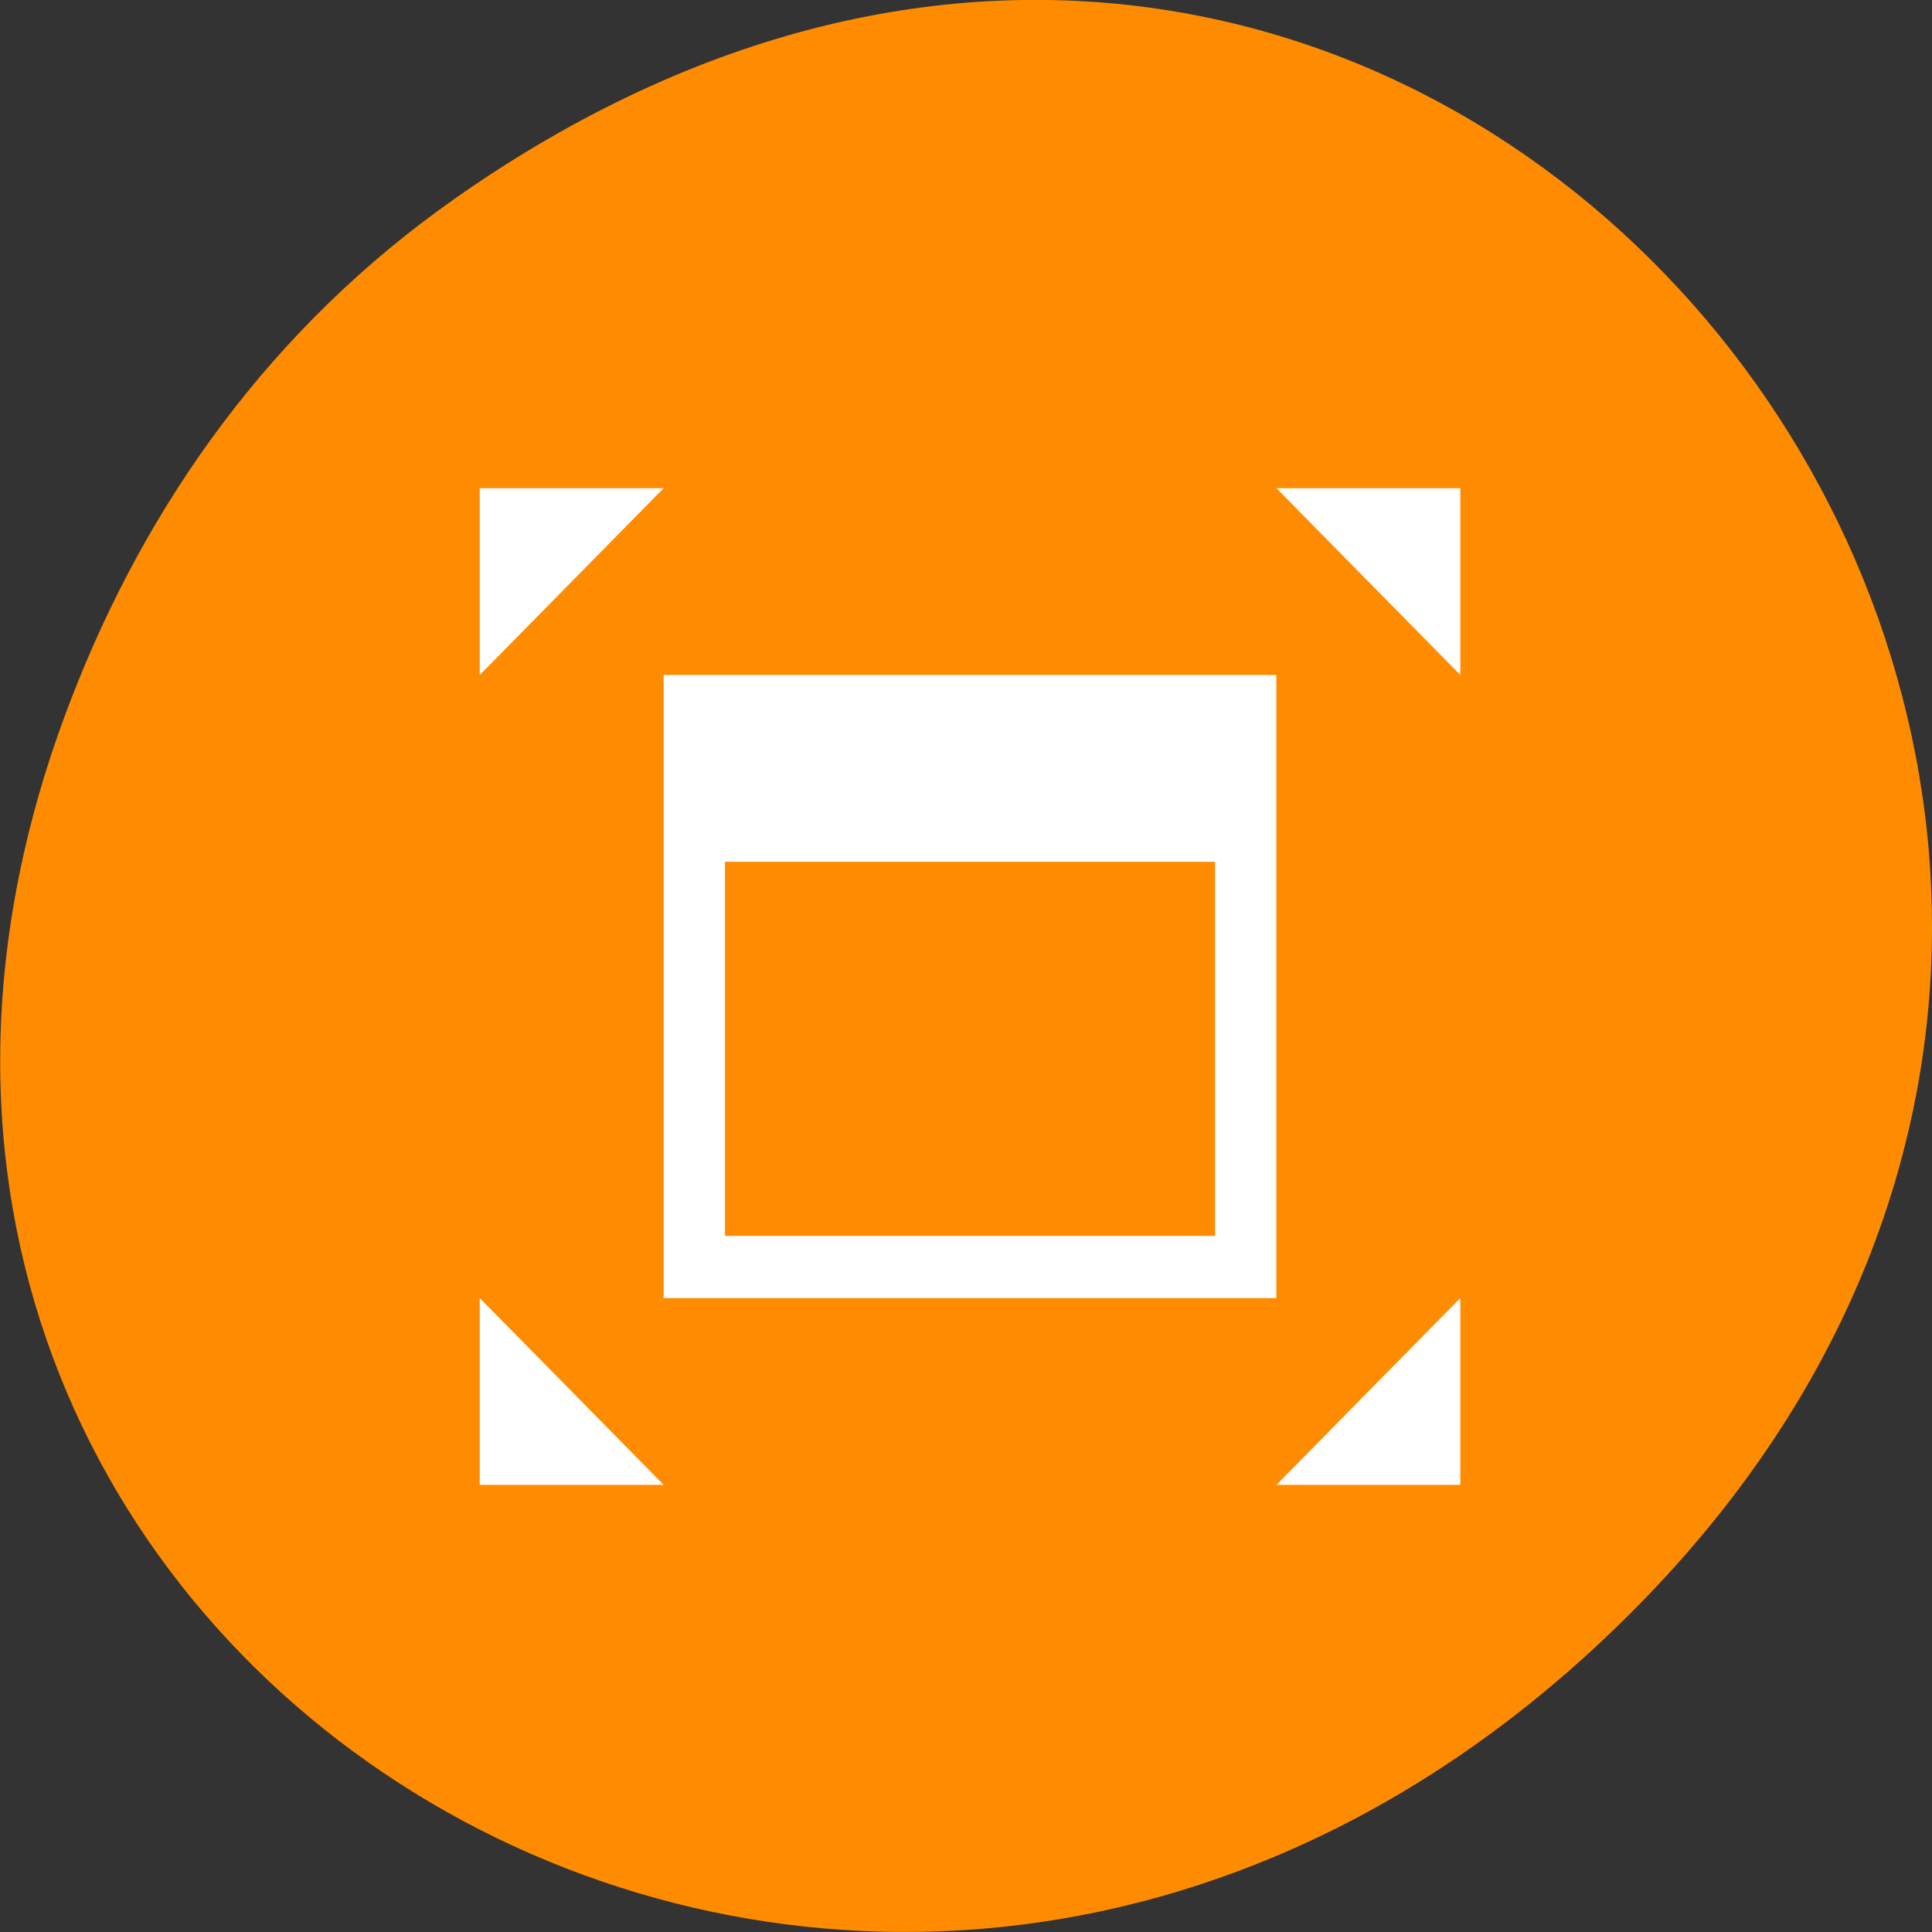 <svg xmlns="http://www.w3.org/2000/svg" viewBox="0 0 16 16"><rect x="0" y="0" width="16" height="16" fill="#333333" stroke="none"/><path d="m 3.762 1.648 c 8.184 -5.754 16.473 4.871 9.805 11.648 c -6.281 6.387 -16.043 0.469 -12.988 -7.48 c 0.633 -1.656 1.68 -3.113 3.184 -4.168" style="fill:#ff8c00"/><g style="fill:#fff"><path d="m 5.496 5.59 v 5.16 h 5.074 v -5.16 m -4.566 1.547 h 4.059 v 3.098 h -4.059"/><g style="fill-rule:evenodd"><path d="m 12.094 5.59 l -1.523 -1.547 h 1.523"/><path d="m 12.094 10.75 l -1.523 1.547 h 1.523"/><path d="m 3.973 5.59 l 1.523 -1.547 h -1.523"/><path d="m 3.973 10.75 l 1.523 1.547 h -1.523"/></g></g></svg>
